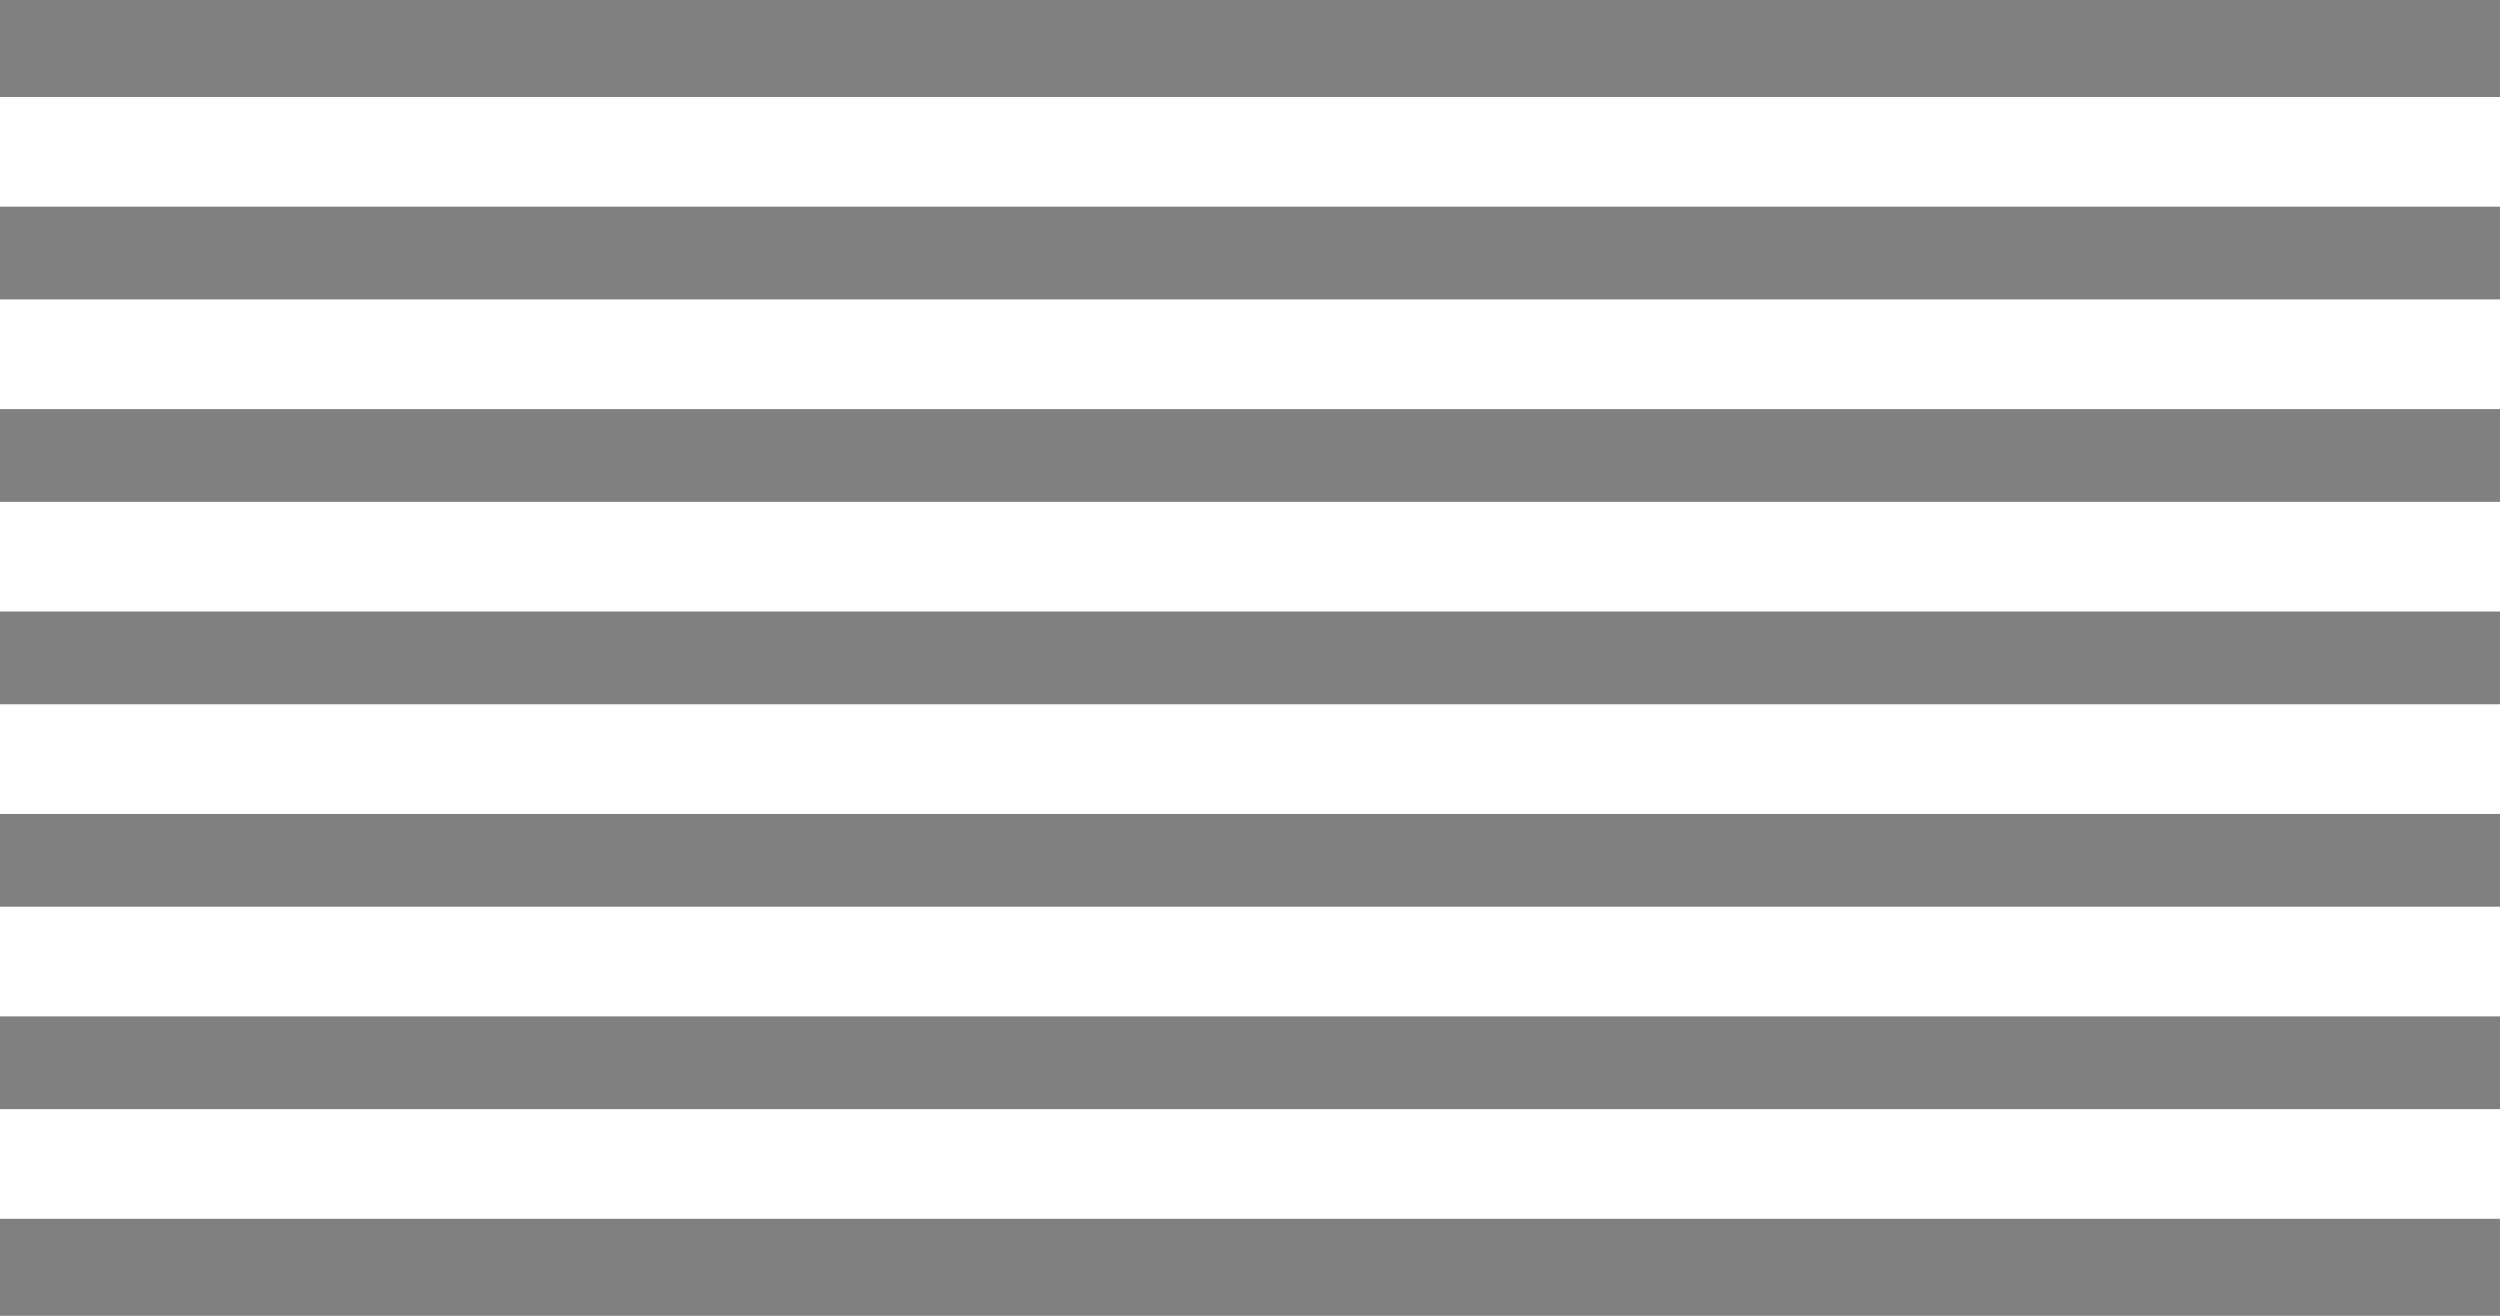 <svg xmlns="http://www.w3.org/2000/svg" viewBox="0 0 380 200"><rect x="0" y="0" width="380" height="200" fill="#808080" stroke="none"/><path d="M0 23.077H380M380 53.846H0M0 84.616H380M380 115.385H0M0 146.154H380M380 176.923H0" stroke="white" stroke-width="16.67" />
</svg>